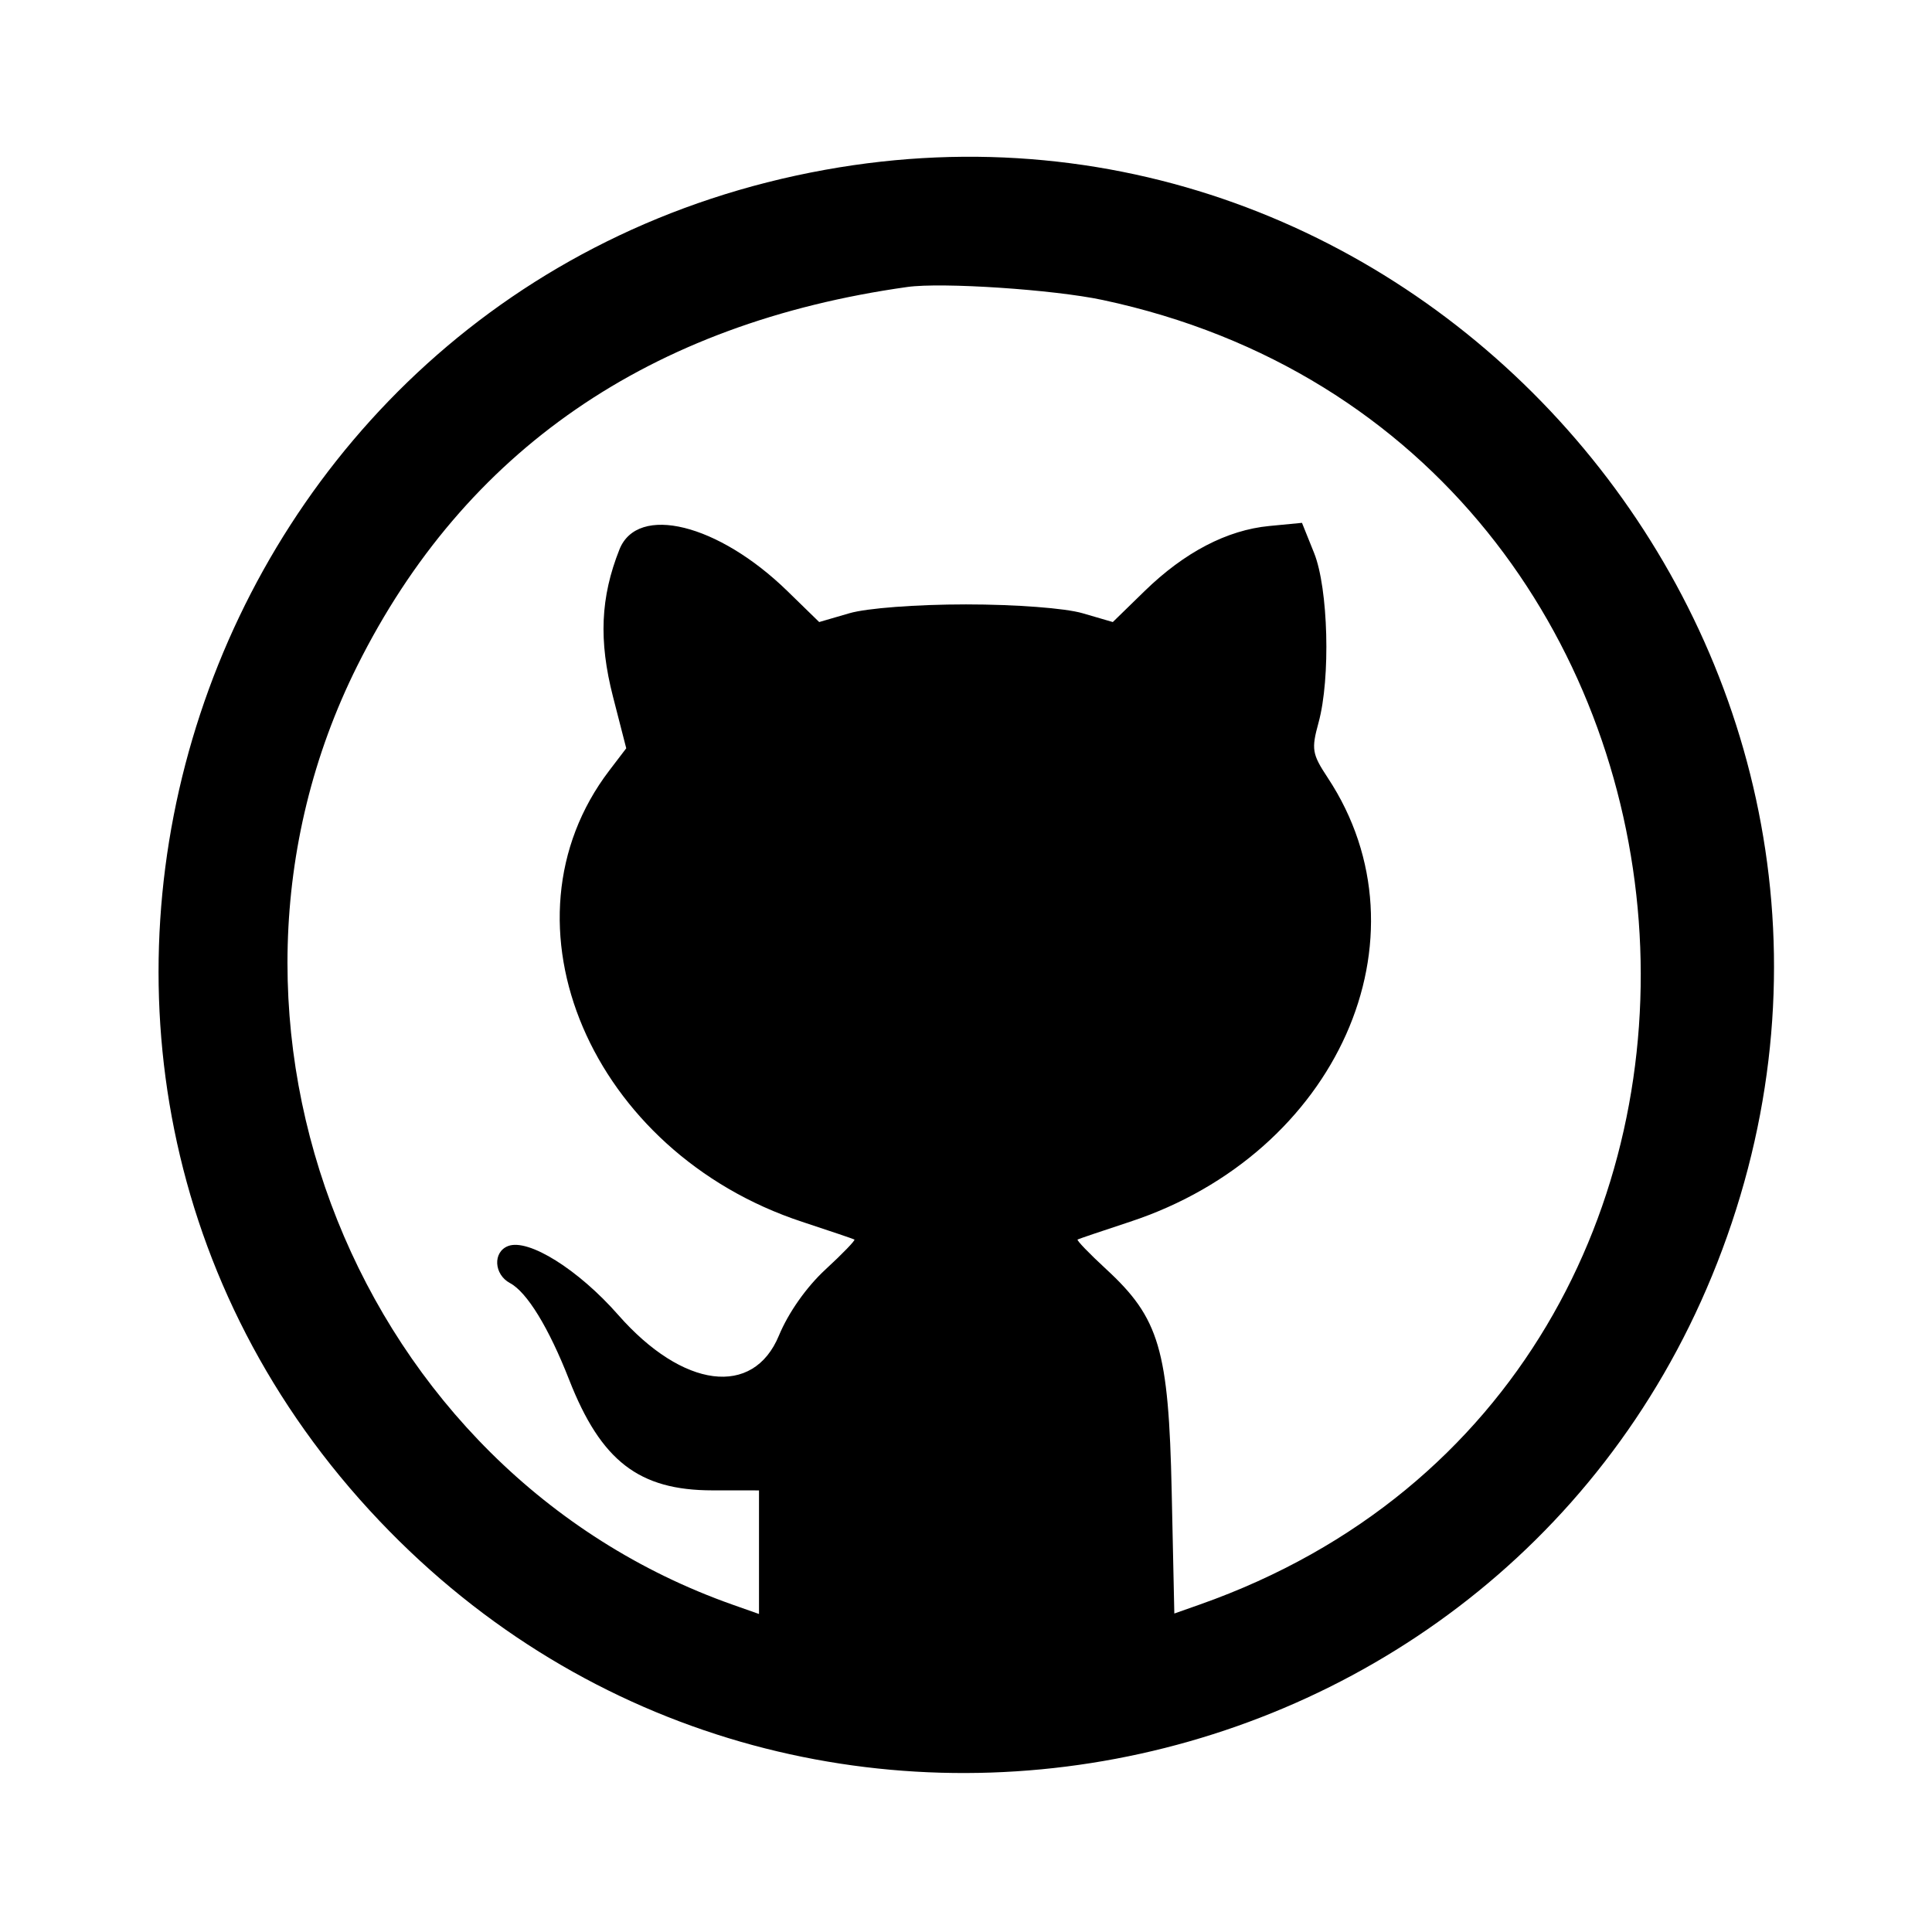 <svg xmlns="http://www.w3.org/2000/svg" xmlns:xlink="http://www.w3.org/1999/xlink" id="svg" width="400" height="400" viewBox="0 0 400 400"><g id="svgg"><path id="path0" fill="#000" fill-rule="evenodd" stroke="none" d="M170.853 35.152 C 40.099 58.765,-12.703 218.785,78.552 314.873 C 165.404 406.324,318.538 372.576,358.543 253.169 C 398.654 133.445,294.769 12.775,170.853 35.152 M228.280 62.105 C 365.678 91.346,380.176 285.710,248.427 332.194 L 243.131 334.062 242.587 308.817 C 241.953 279.420,240.038 272.921,229.015 262.760 C 225.509 259.528,222.850 256.769,223.106 256.628 C 223.362 256.487,228.229 254.839,233.921 252.965 C 276.864 238.831,296.771 194.169,274.899 161.034 C 271.639 156.095,271.478 155.130,272.991 149.605 C 275.505 140.427,275.014 121.818,272.066 114.482 L 269.561 108.250 262.792 108.901 C 254.038 109.742,245.221 114.343,236.984 122.369 L 230.396 128.788 224.127 126.962 C 220.518 125.910,210.278 125.135,200.000 125.135 C 189.722 125.135,179.482 125.910,175.873 126.962 L 169.604 128.788 163.016 122.369 C 148.713 108.432,132.008 104.300,128.246 113.768 C 124.324 123.638,123.932 132.630,126.915 144.249 L 129.657 154.927 126.152 159.522 C 102.068 191.097,122.353 238.573,166.079 252.965 C 171.771 254.839,176.638 256.487,176.894 256.628 C 177.150 256.769,174.463 259.554,170.922 262.818 C 166.973 266.458,163.239 271.756,161.265 276.519 C 155.944 289.356,141.377 287.481,127.994 272.238 C 119.743 262.840,109.397 256.368,105.199 257.979 C 102.007 259.203,102.243 263.856,105.587 265.646 C 109.119 267.537,113.607 274.870,117.837 285.662 C 124.429 302.484,132.289 308.553,147.500 308.564 L 157.143 308.571 157.143 321.365 L 157.143 334.159 151.710 332.242 C 74.047 304.841,36.929 212.034,73.966 137.857 C 96.225 93.277,134.522 66.900,187.857 59.416 C 195.035 58.409,218.130 59.945,228.280 62.105"/></g></svg>
